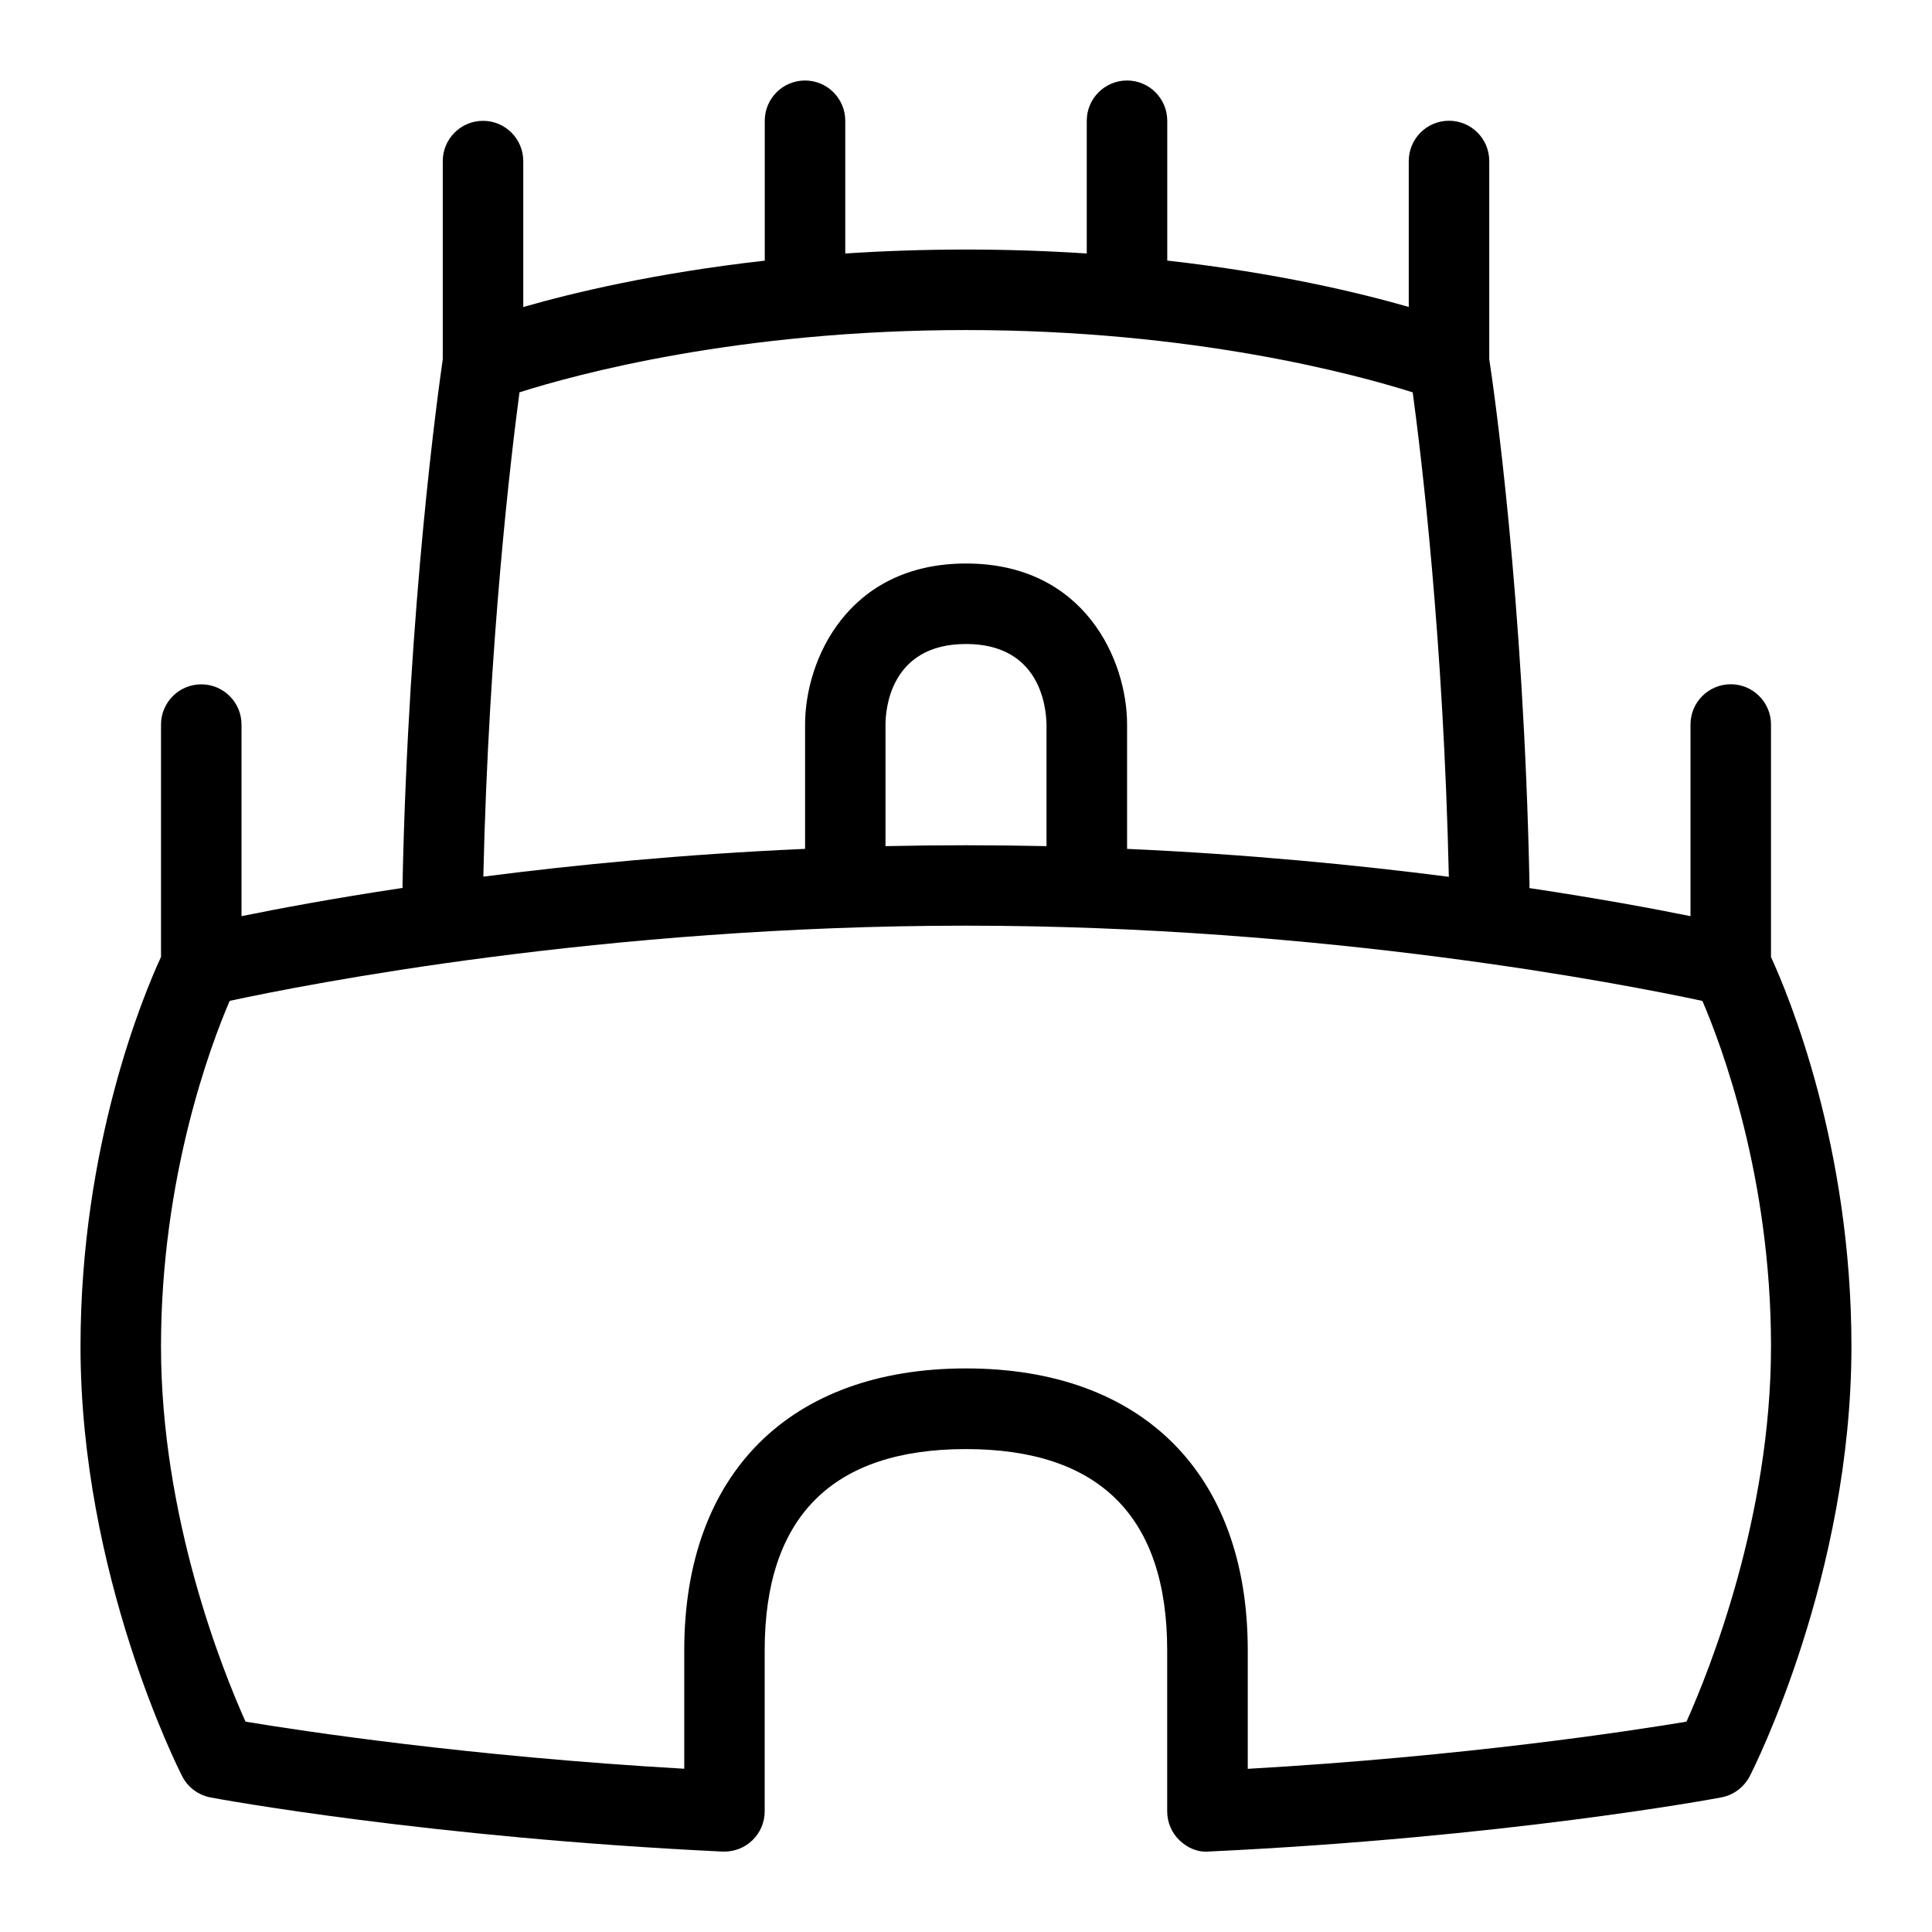 <svg id="Layer_1" viewBox="0 0 24 24" xmlns="http://www.w3.org/2000/svg" data-name="Layer 1"><path d="m22 11.887v-2.887c0-.276-.224-.5-.5-.5s-.5.224-.5.5v2.381c-.452-.092-1.136-.219-2.001-.349 0-.014.002-.027.001-.041-.072-3.594-.446-6.177-.5-6.529v-2.462c0-.276-.224-.5-.5-.5s-.5.224-.5.5v1.813c-.622-.179-1.649-.424-3-.576v-1.737c0-.276-.224-.5-.5-.5s-.5.224-.5.5v1.649c-.471-.031-.972-.049-1.5-.049s-1.029.018-1.5.049v-1.649c0-.276-.224-.5-.5-.5s-.5.224-.5.5v1.738c-1.351.152-2.378.397-3 .576v-1.813c0-.276-.224-.5-.5-.5s-.5.224-.5.5v2.463c-.051.352-.427 3.018-.5 6.526 0 .013 0 .027.001.04-.866.13-1.549.259-2.001.351v-2.38c0-.276-.224-.5-.5-.5s-.5.224-.5.5v2.886c-.217.47-1 2.34-1 4.839 0 2.834 1.211 5.238 1.263 5.339.07.138.201.235.354.264.108.021 2.715.498 6.359.672h.023c.128 0 .252-.049.345-.138.1-.095.155-.226.155-.362v-2c0-1.659.841-2.5 2.5-2.5s2.5.841 2.5 2.5v2c0 .137.056.268.155.362.099.095.228.15.368.137 3.664-.173 6.252-.651 6.36-.672.152-.028.282-.126.354-.264.052-.101 1.263-2.498 1.263-5.339 0-2.494-.783-4.367-1-4.838zm-15.548-7.013c.703-.224 2.724-.774 5.548-.774s4.846.552 5.549.774c.107.786.383 3.066.449 6.018-1.142-.147-2.5-.28-3.997-.347v-1.545c0-.804-.532-2-2-2s-2 1.196-2 2v1.545c-1.501.066-2.858.198-3.997.345.067-2.921.344-5.223.449-6.015zm6.548 5.637c-.328-.007-.662-.011-1-.011s-.672.004-1 .011v-1.511c0-.167.048-1 1-1 .913 0 .996.769 1 1zm7.95 10.876c-.69.115-2.754.432-5.45.586v-1.474c0-2.191-1.309-3.5-3.5-3.5s-3.5 1.309-3.5 3.5v1.473c-2.686-.154-4.757-.47-5.45-.585-.284-.632-1.05-2.537-1.05-4.663 0-2.093.612-3.731.853-4.291.947-.204 4.643-.934 9.147-.934 4.47 0 8.195.73 9.148.935.24.559.852 2.191.852 4.29 0 2.124-.767 4.031-1.05 4.663z"/></svg>
